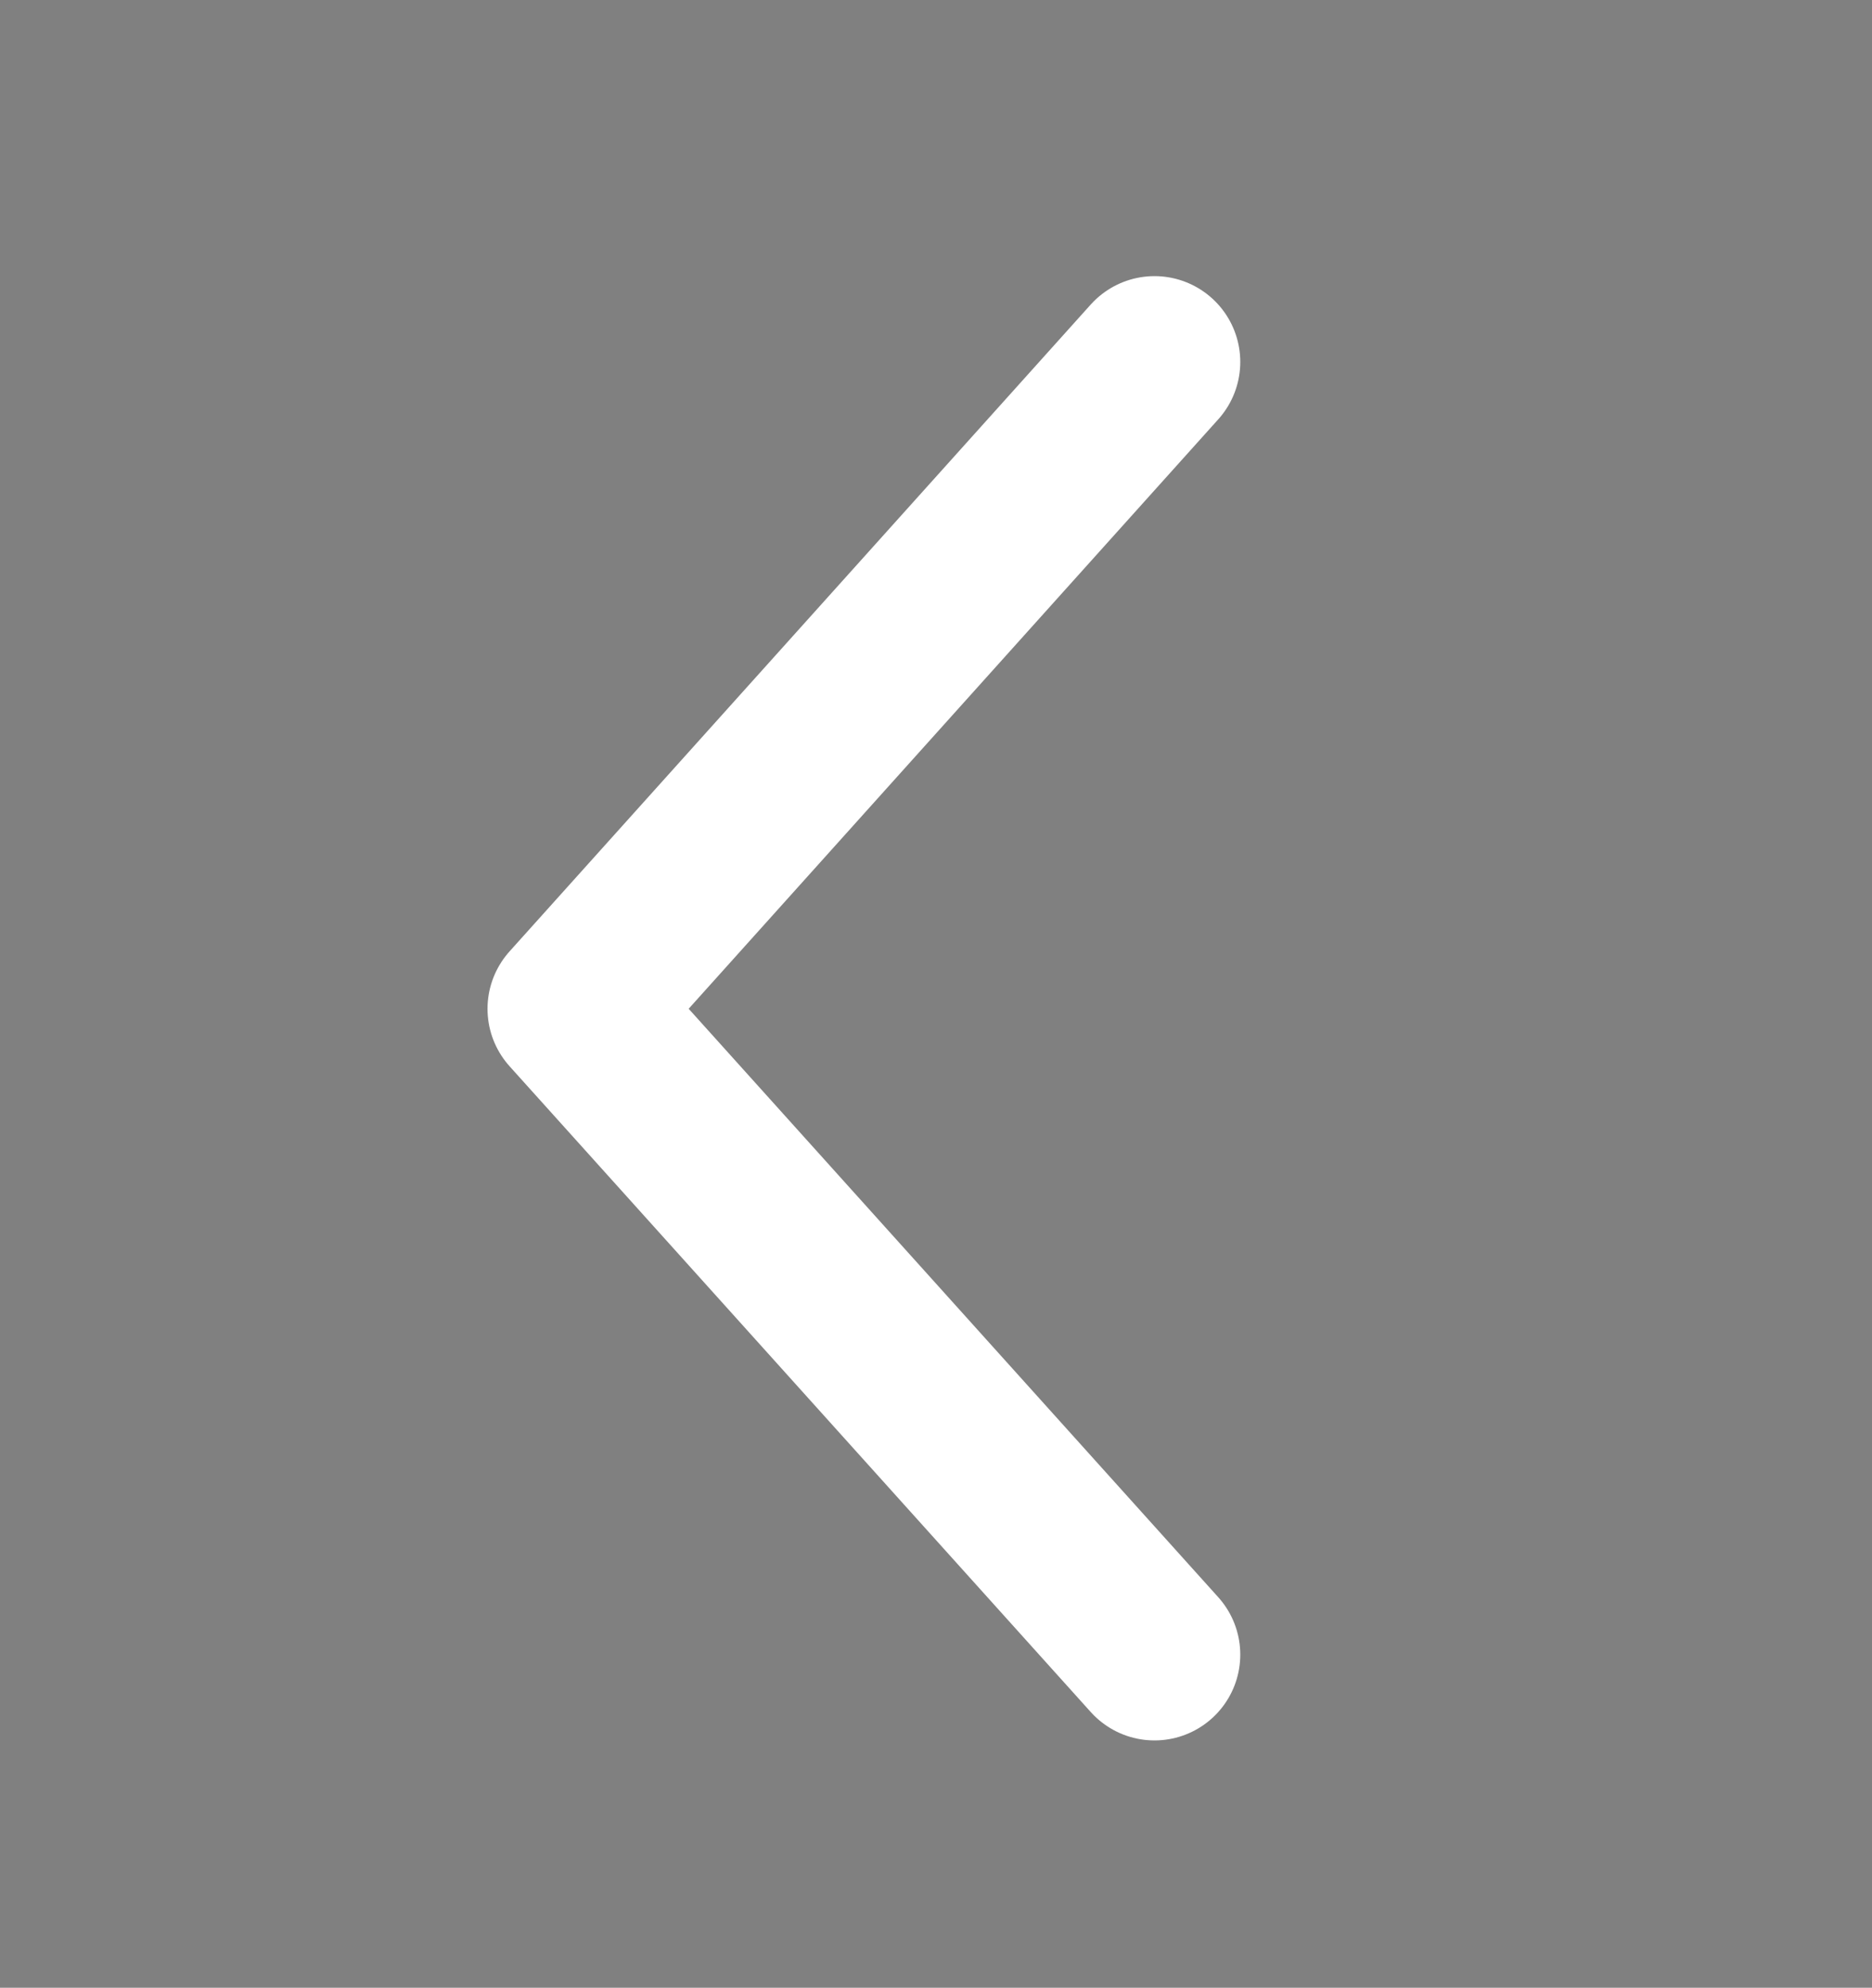 <?xml version="1.0" encoding="UTF-8" standalone="no"?>
<!-- Created with Inkscape (http://www.inkscape.org/) -->

<svg
   width="5.205mm"
   height="5.525mm"
   viewBox="0 0 5.205 5.525"
   version="1.1"
   id="svg1"
   xml:space="preserve"
   sodipodi:docname="arrow-left-white1.svg"
   inkscape:version="1.4.2 (f4327f4, 2025-05-13)"
   xmlns:inkscape="http://www.inkscape.org/namespaces/inkscape"
   xmlns:sodipodi="http://sodipodi.sourceforge.net/DTD/sodipodi-0.dtd"
   xmlns="http://www.w3.org/2000/svg"
   xmlns:svg="http://www.w3.org/2000/svg"><rect x="0" y="0" width="5.205" height="5.525" fill="#808080" stroke="none"/><sodipodi:namedview
     id="namedview1"
     pagecolor="#636363"
     bordercolor="#000000"
     borderopacity="0.25"
     inkscape:showpageshadow="2"
     inkscape:pageopacity="0.0"
     inkscape:pagecheckerboard="0"
     inkscape:deskcolor="#d1d1d1"
     inkscape:document-units="mm"
     showguides="true"
     inkscape:zoom="85.483225"
     inkscape:cx="9.8440367"
     inkscape:cy="10.440645"
     inkscape:window-width="3840"
     inkscape:window-height="2054"
     inkscape:window-x="-11"
     inkscape:window-y="-11"
     inkscape:window-maximized="1"
     inkscape:current-layer="svg1"><sodipodi:guide
       position="2.352,4.519"
       orientation="0,-1"
       id="guide1"
       inkscape:locked="false" /><sodipodi:guide
       position="0.919,0.925"
       orientation="0,-1"
       id="guide2"
       inkscape:locked="false" /><sodipodi:guide
       position="1.594,5.023"
       orientation="1,0"
       id="guide3"
       inkscape:locked="false" /><sodipodi:guide
       position="3.21,5.231"
       orientation="1,0"
       id="guide4"
       inkscape:locked="false" /><sodipodi:guide
       position="0.687,2.721"
       orientation="0,-1"
       id="guide5"
       inkscape:locked="false" /></sodipodi:namedview><defs
     id="defs1" /><g
     id="layer1"
     transform="translate(-7.95,-67.172)"><g
       id="arrow-left-black"
       transform="rotate(90,1.25,59.293)"
       style="stroke-linecap:round;stroke-linejoin:round"><rect
         style="opacity:1;fill:#000000;fill-opacity:0;stroke:#ffffff;stroke-width:0;stroke-linecap:round;stroke-linejoin:round;stroke-miterlimit:3;stroke-opacity:0.14"
         id="rect2-3-8"
         width="5.525"
         height="5.205"
         x="9.129"
         y="47.387" /><path
         id="arrow-down-black-1-6"
         style="fill:#000000;fill-opacity:1;stroke:#ffffff;stroke-width:0.477;stroke-linecap:round;stroke-linejoin:round;stroke-miterlimit:3;stroke-dashoffset:128.504;stroke-opacity:1"
         d="m 10.135,49.383 1.798,1.616 z m 3.593,0 -1.795,1.616 z"
         sodipodi:nodetypes="cccccc"><desc
           id="desc12-4-5">Arrow-down</desc><title
           id="title12-5-3">Arrow-down</title></path></g></g></svg>

